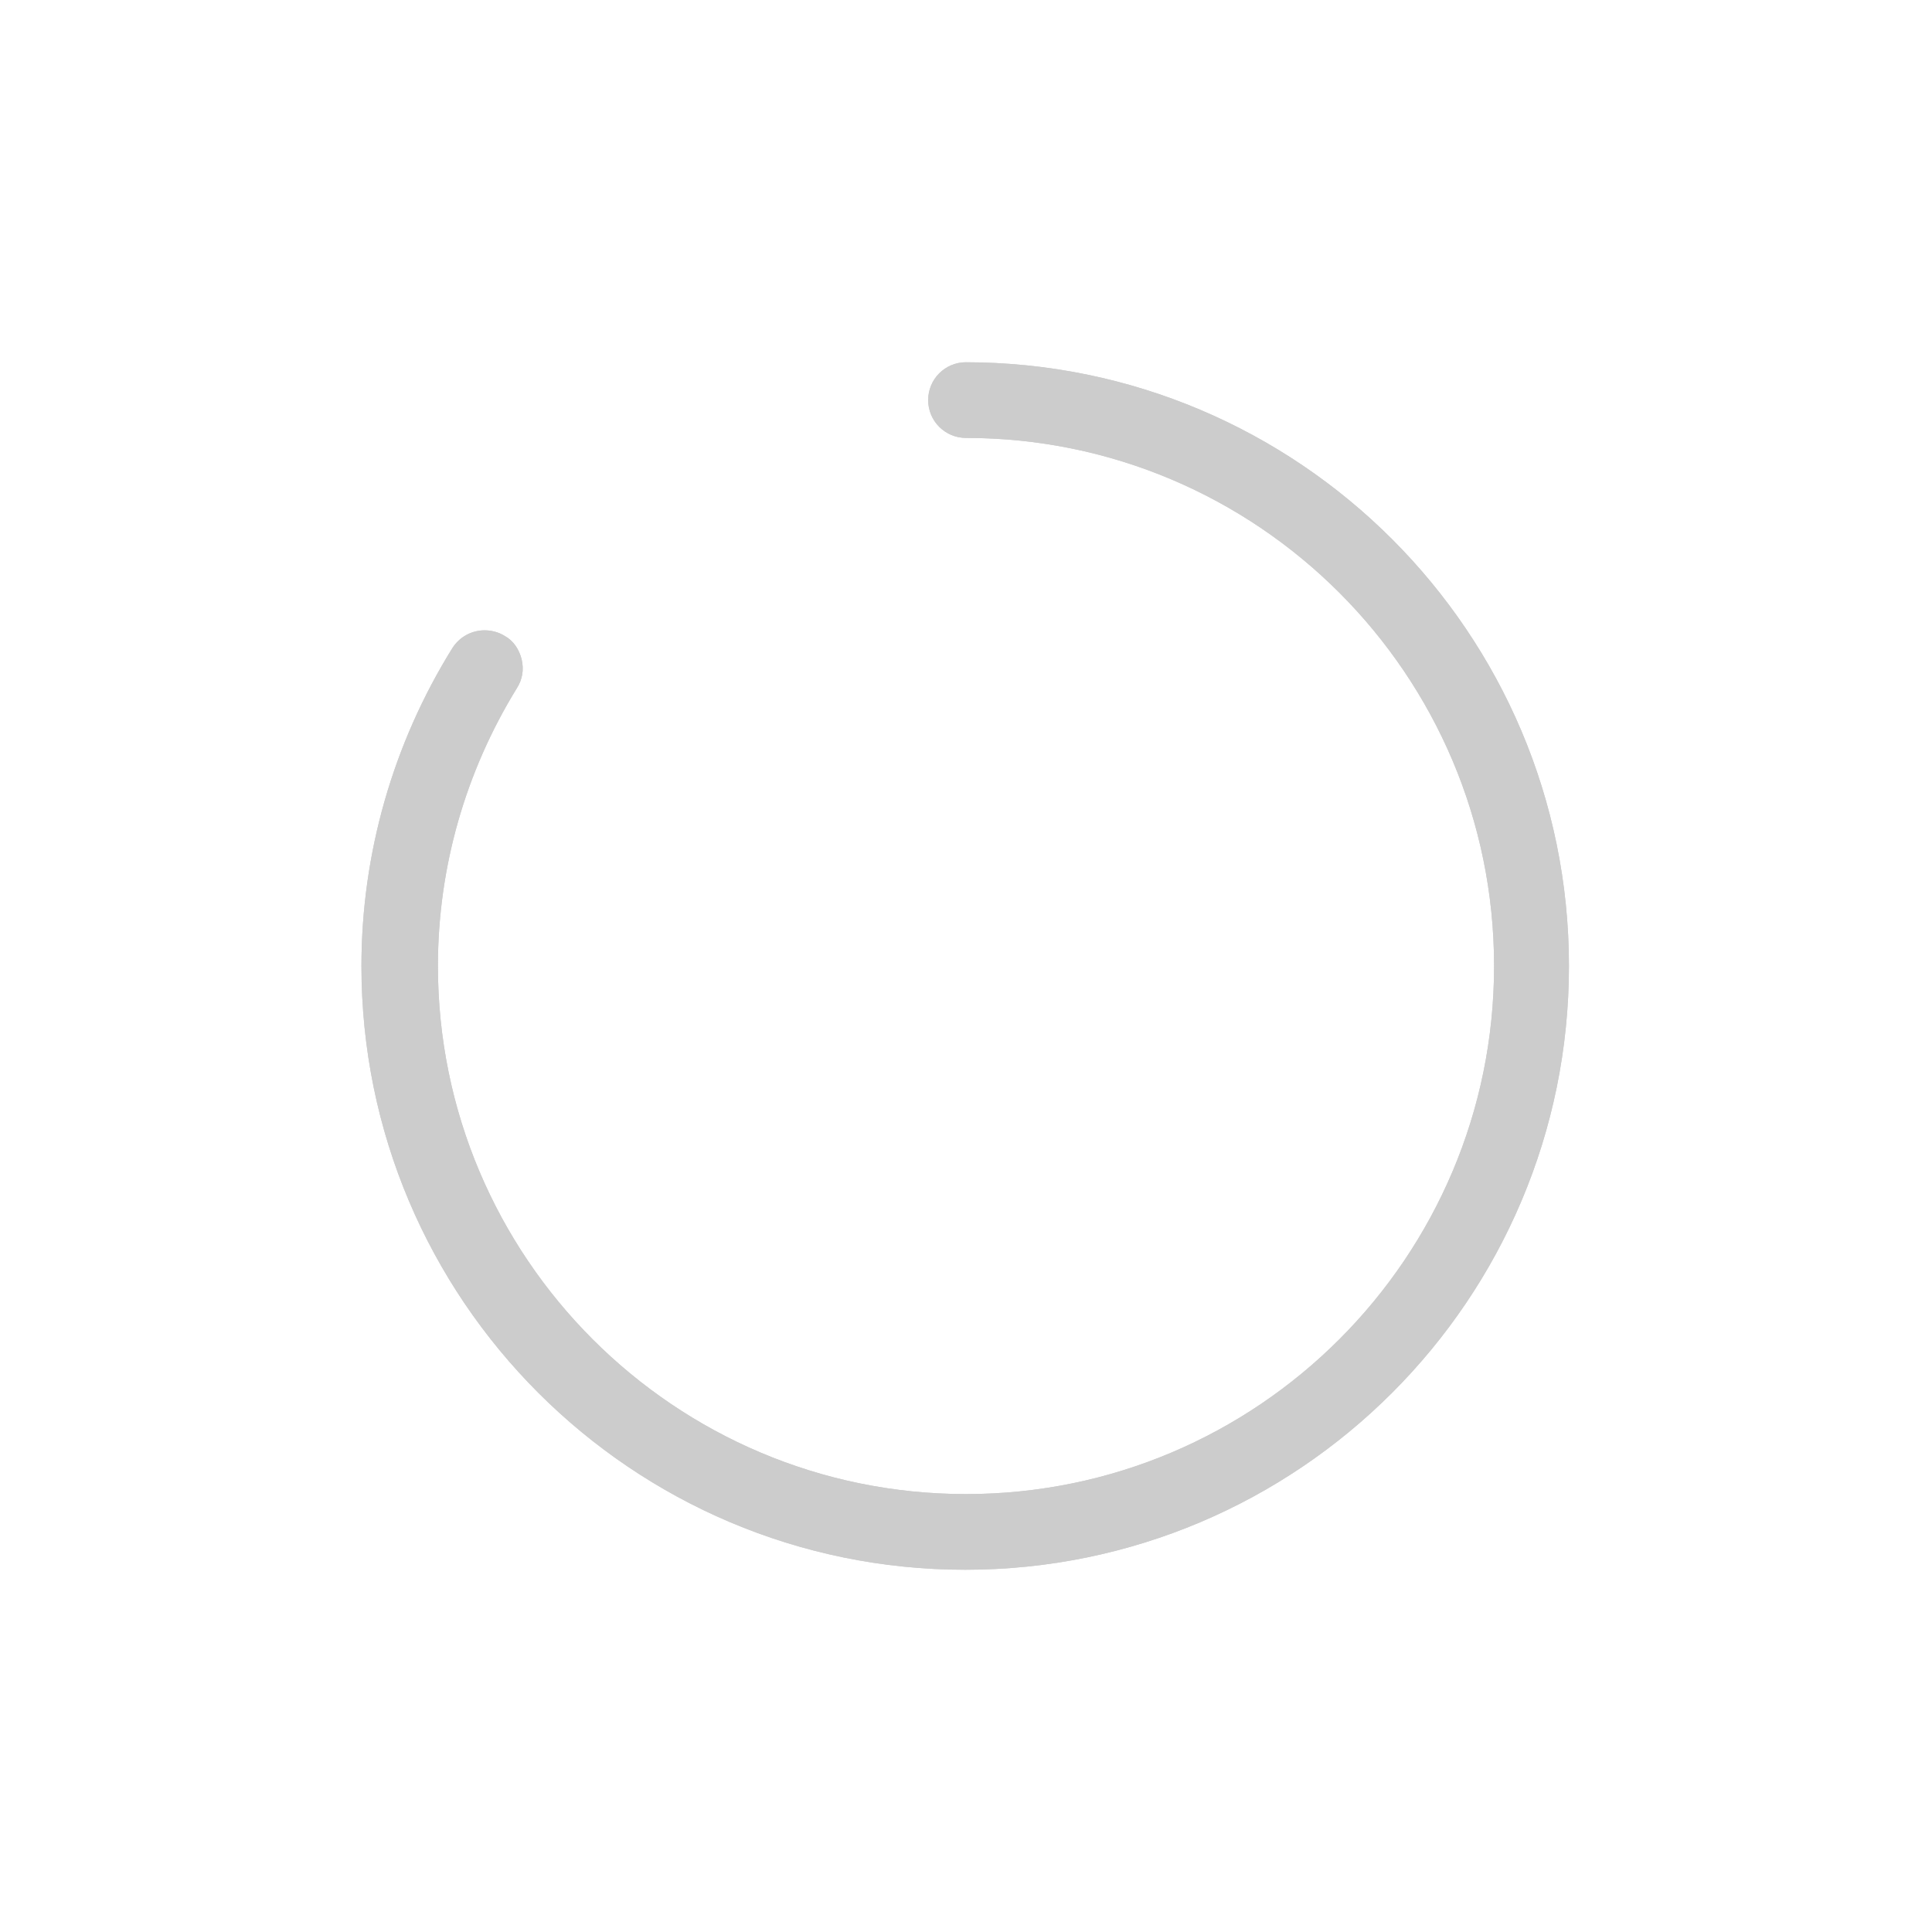 <svg width="24" height="24" viewBox="0 0 24 24" fill="none" xmlns="http://www.w3.org/2000/svg">
    <g clip-path="url(#clip0_2056_384)">
        <path
            d="M12 4.5C11.74 4.5 11.53 4.71 11.53 4.97C11.53 5.23 11.74 5.44 12 5.44C15.62 5.44 18.56 8.38 18.56 12C18.56 15.62 15.62 18.56 12 18.56C8.38 18.56 5.44 15.62 5.44 12C5.44 10.78 5.78 9.59 6.42 8.55C6.49 8.44 6.51 8.32 6.48 8.19C6.45 8.07 6.38 7.96 6.27 7.9C6.19 7.85 6.1 7.83 6.02 7.83C5.86 7.83 5.71 7.91 5.62 8.05C4.88 9.24 4.49 10.61 4.49 12C4.49 16.14 7.85 19.5 11.99 19.5C16.13 19.5 19.49 16.14 19.49 12C19.49 7.86 16.13 4.5 11.99 4.5H12Z"
            fill="#CCCCCC" />
        <path
            d="M12 4.5C11.74 4.5 11.53 4.71 11.53 4.97C11.53 5.23 11.74 5.44 12 5.44C15.62 5.44 18.56 8.38 18.56 12C18.56 15.62 15.62 18.56 12 18.56C8.38 18.56 5.44 15.62 5.44 12C5.44 10.78 5.78 9.59 6.42 8.55C6.49 8.44 6.51 8.32 6.48 8.19C6.45 8.07 6.38 7.96 6.27 7.9C6.19 7.85 6.1 7.83 6.02 7.83C5.86 7.83 5.71 7.91 5.62 8.05C4.88 9.24 4.49 10.61 4.49 12C4.49 16.14 7.85 19.5 11.99 19.5C16.13 19.5 19.49 16.14 19.49 12C19.49 7.86 16.13 4.5 11.99 4.5H12Z"
            fill="#CCCCCC" />
    </g>
    <defs>
        <clipPath id="clip0_2056_384">
            <rect width="24" height="24" fill="white" />
        </clipPath>
    </defs>
</svg>